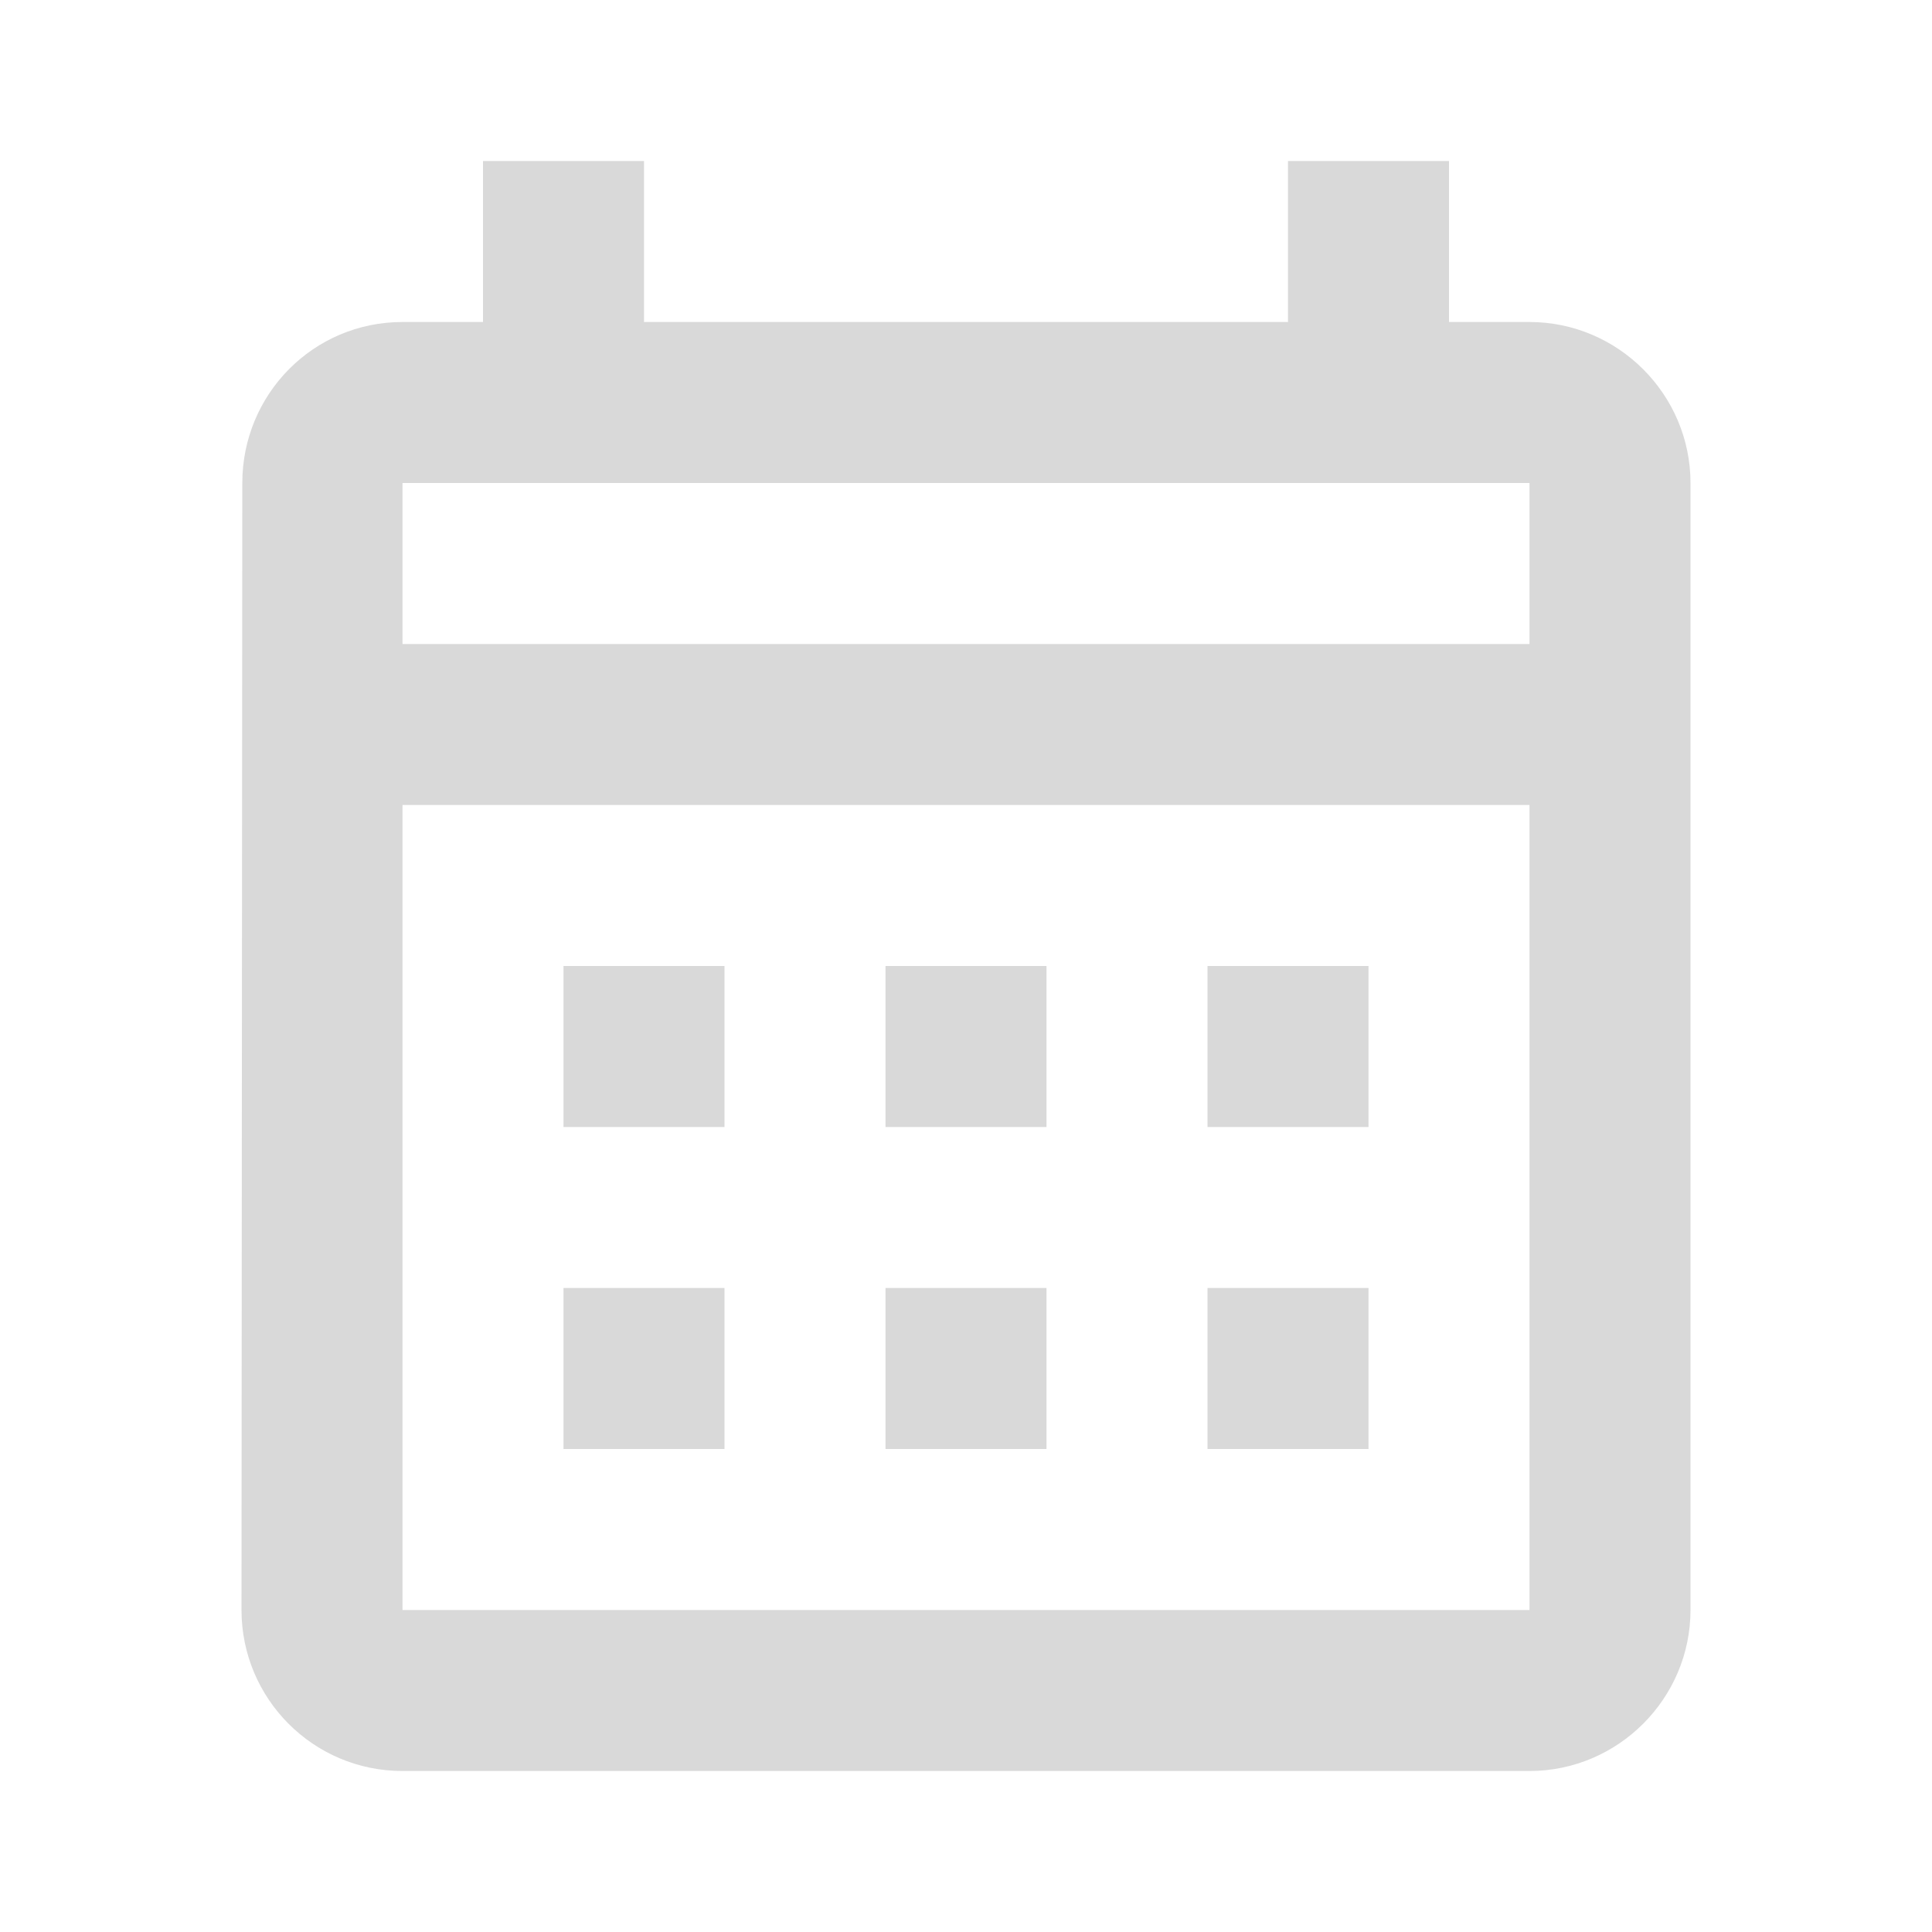 <svg width="36" height="36" viewBox="0 0 36 36" fill="none" xmlns="http://www.w3.org/2000/svg">
<path d="M28.5 6H27V3H24V6H12V3H9V6H7.5C5.835 6 4.515 7.35 4.515 9L4.5 30C4.5 31.65 5.835 33 7.5 33H28.5C30.15 33 31.5 31.65 31.5 30V9C31.5 7.35 30.15 6 28.5 6ZM28.5 30H7.5V15H28.5V30ZM28.5 12H7.5V9H28.5V12ZM13.5 21H10.5V18H13.5V21ZM19.5 21H16.5V18H19.5V21ZM25.5 21H22.5V18H25.5V21ZM13.5 27H10.5V24H13.5V27ZM19.5 27H16.5V24H19.5V27ZM25.5 27H22.5V24H25.5V27Z" fill="#D9D9D9"/>
</svg>
